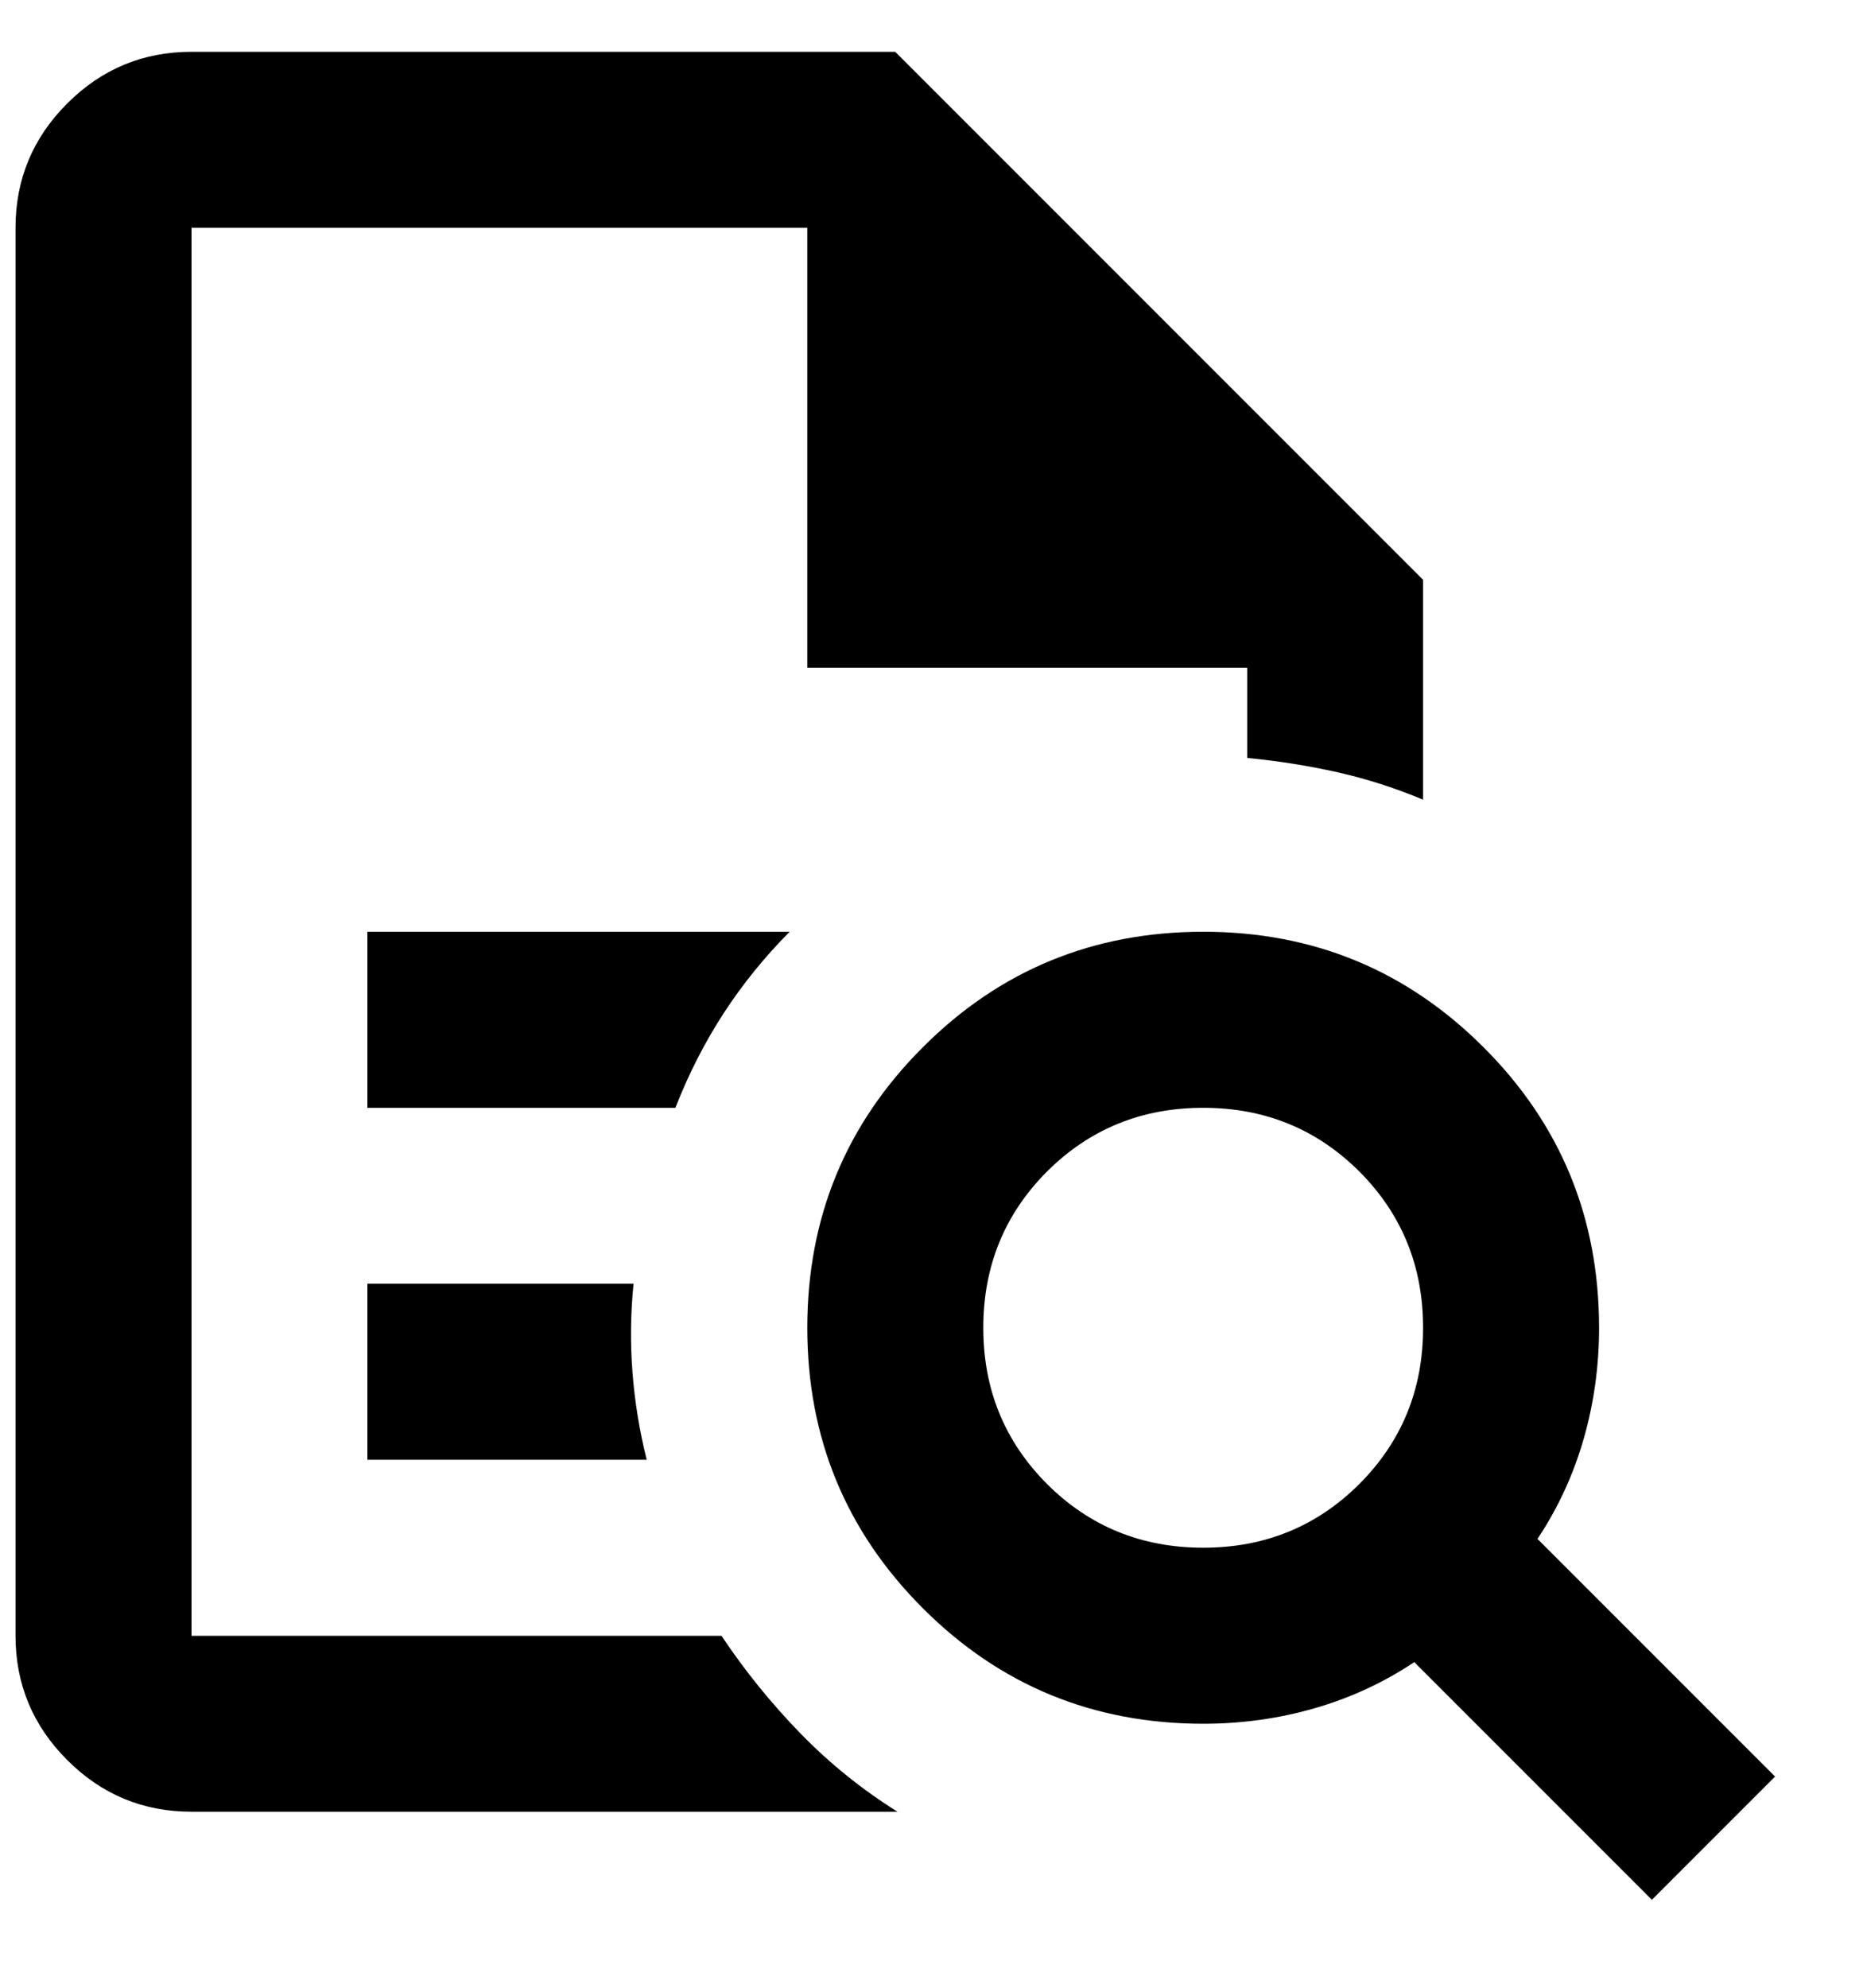 <svg width="15" height="16" viewBox="0 0 15 16" fill="none" xmlns="http://www.w3.org/2000/svg">
<path d="M1.542 1.833V6.101V6.083V13.167V1.833ZM2.958 8.917H5.438C5.544 8.645 5.674 8.391 5.827 8.155C5.981 7.919 6.158 7.701 6.358 7.5H2.958V8.917ZM2.958 11.75H5.207C5.148 11.514 5.11 11.278 5.092 11.042C5.074 10.806 5.077 10.569 5.101 10.333H2.958V11.75ZM1.542 14.583C1.152 14.583 0.819 14.445 0.541 14.167C0.264 13.89 0.125 13.556 0.125 13.167V1.833C0.125 1.444 0.264 1.11 0.541 0.833C0.819 0.555 1.152 0.417 1.542 0.417H7.208L11.458 4.667V6.437C11.234 6.343 11.004 6.269 10.768 6.216C10.532 6.163 10.29 6.125 10.042 6.101V5.375H6.5V1.833H1.542V13.167H5.809C5.998 13.45 6.211 13.713 6.447 13.955C6.683 14.197 6.943 14.406 7.226 14.583H1.542ZM9.688 12.458C10.183 12.458 10.602 12.287 10.945 11.945C11.287 11.602 11.458 11.183 11.458 10.688C11.458 10.192 11.287 9.773 10.945 9.43C10.602 9.088 10.183 8.917 9.688 8.917C9.192 8.917 8.773 9.088 8.43 9.43C8.088 9.773 7.917 10.192 7.917 10.688C7.917 11.183 8.088 11.602 8.43 11.945C8.773 12.287 9.192 12.458 9.688 12.458ZM13.3 15.292L11.387 13.379C11.14 13.544 10.871 13.668 10.582 13.751C10.293 13.834 9.994 13.875 9.688 13.875C8.802 13.875 8.049 13.565 7.43 12.945C6.81 12.325 6.5 11.573 6.5 10.688C6.5 9.802 6.81 9.049 7.43 8.43C8.049 7.81 8.802 7.5 9.688 7.5C10.573 7.5 11.325 7.81 11.945 8.43C12.565 9.049 12.875 9.802 12.875 10.688C12.875 10.994 12.834 11.293 12.751 11.582C12.668 11.871 12.544 12.14 12.379 12.387L14.292 14.3L13.3 15.292Z" fill="black"/>
</svg>
